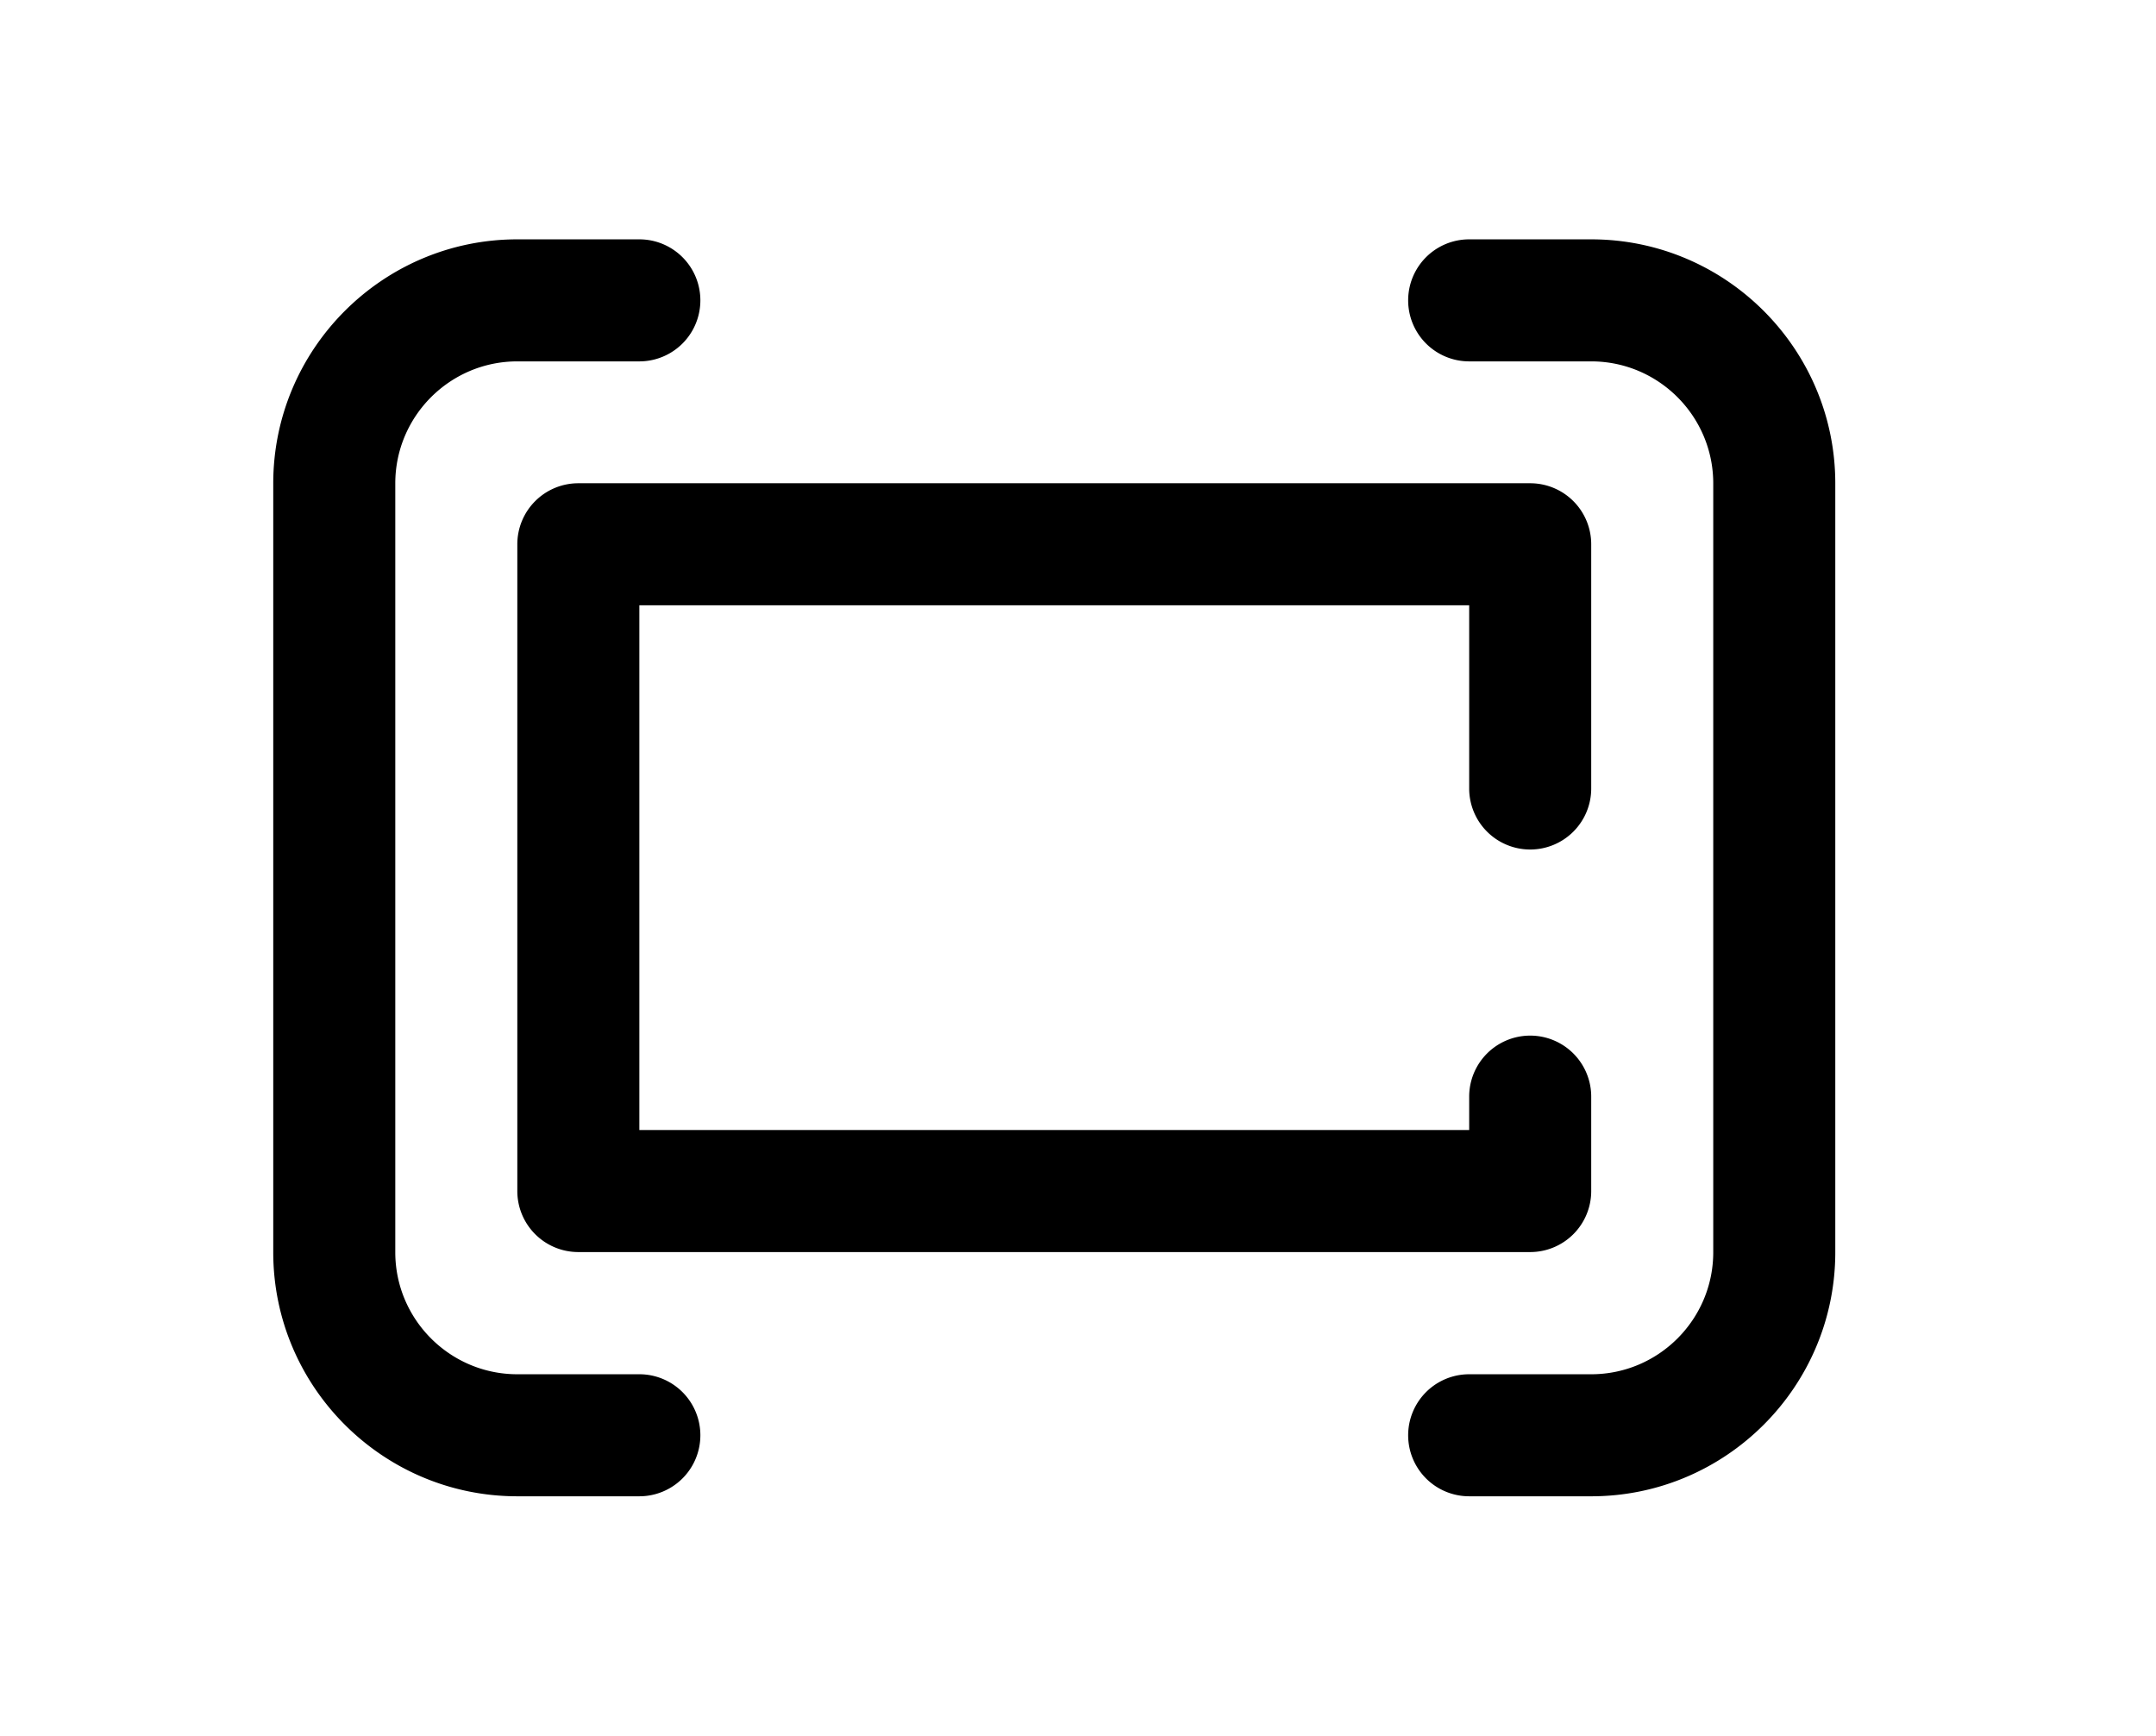 <?xml version="1.0" standalone="no"?><!DOCTYPE svg PUBLIC "-//W3C//DTD SVG 1.1//EN" "http://www.w3.org/Graphics/SVG/1.1/DTD/svg11.dtd"><svg t="1704273944084" class="icon" viewBox="0 0 1272 1024" version="1.1" xmlns="http://www.w3.org/2000/svg" p-id="5055" xmlns:xlink="http://www.w3.org/1999/xlink" width="248.438" height="200"><path d="M902.789 501.2a35.999 35.999 0 0 1-35.999-35.999V357.111H377.205v309.59h489.585V646.996a35.999 35.999 0 1 1 71.998-1e-8v55.705a35.999 35.999 0 0 1-35.999 35.999H341.206a35.999 35.999 0 0 1-35.999-35.999v-381.588a35.999 35.999 0 0 1 35.999-35.999h561.583a35.999 35.999 0 0 1 35.999 35.999V465.201a35.999 35.999 0 0 1-35.999 35.999zM377.205 810.791a35.999 35.999 0 1 1 0 71.998H305.207C225.808 882.789 161.211 818.192 161.211 738.793V285.207C161.211 205.808 225.808 141.211 305.207 141.211h71.998a35.999 35.999 0 1 1 0 71.998H305.207c-39.7 0-71.998 32.298-71.998 71.998v453.586c0 39.7 32.298 71.998 71.998 71.998h71.998z m561.583-669.579c79.399 0 143.996 64.596 143.996 143.996v453.586c0 79.399-64.596 143.996-143.996 143.996H866.79a35.999 35.999 0 1 1 0-71.998h71.998c39.7 0 71.998-32.298 71.998-71.998V285.207c0-39.7-32.298-71.998-71.998-71.998H866.79a35.999 35.999 0 1 1 0-71.998h71.998z" p-id="5056"></path></svg>